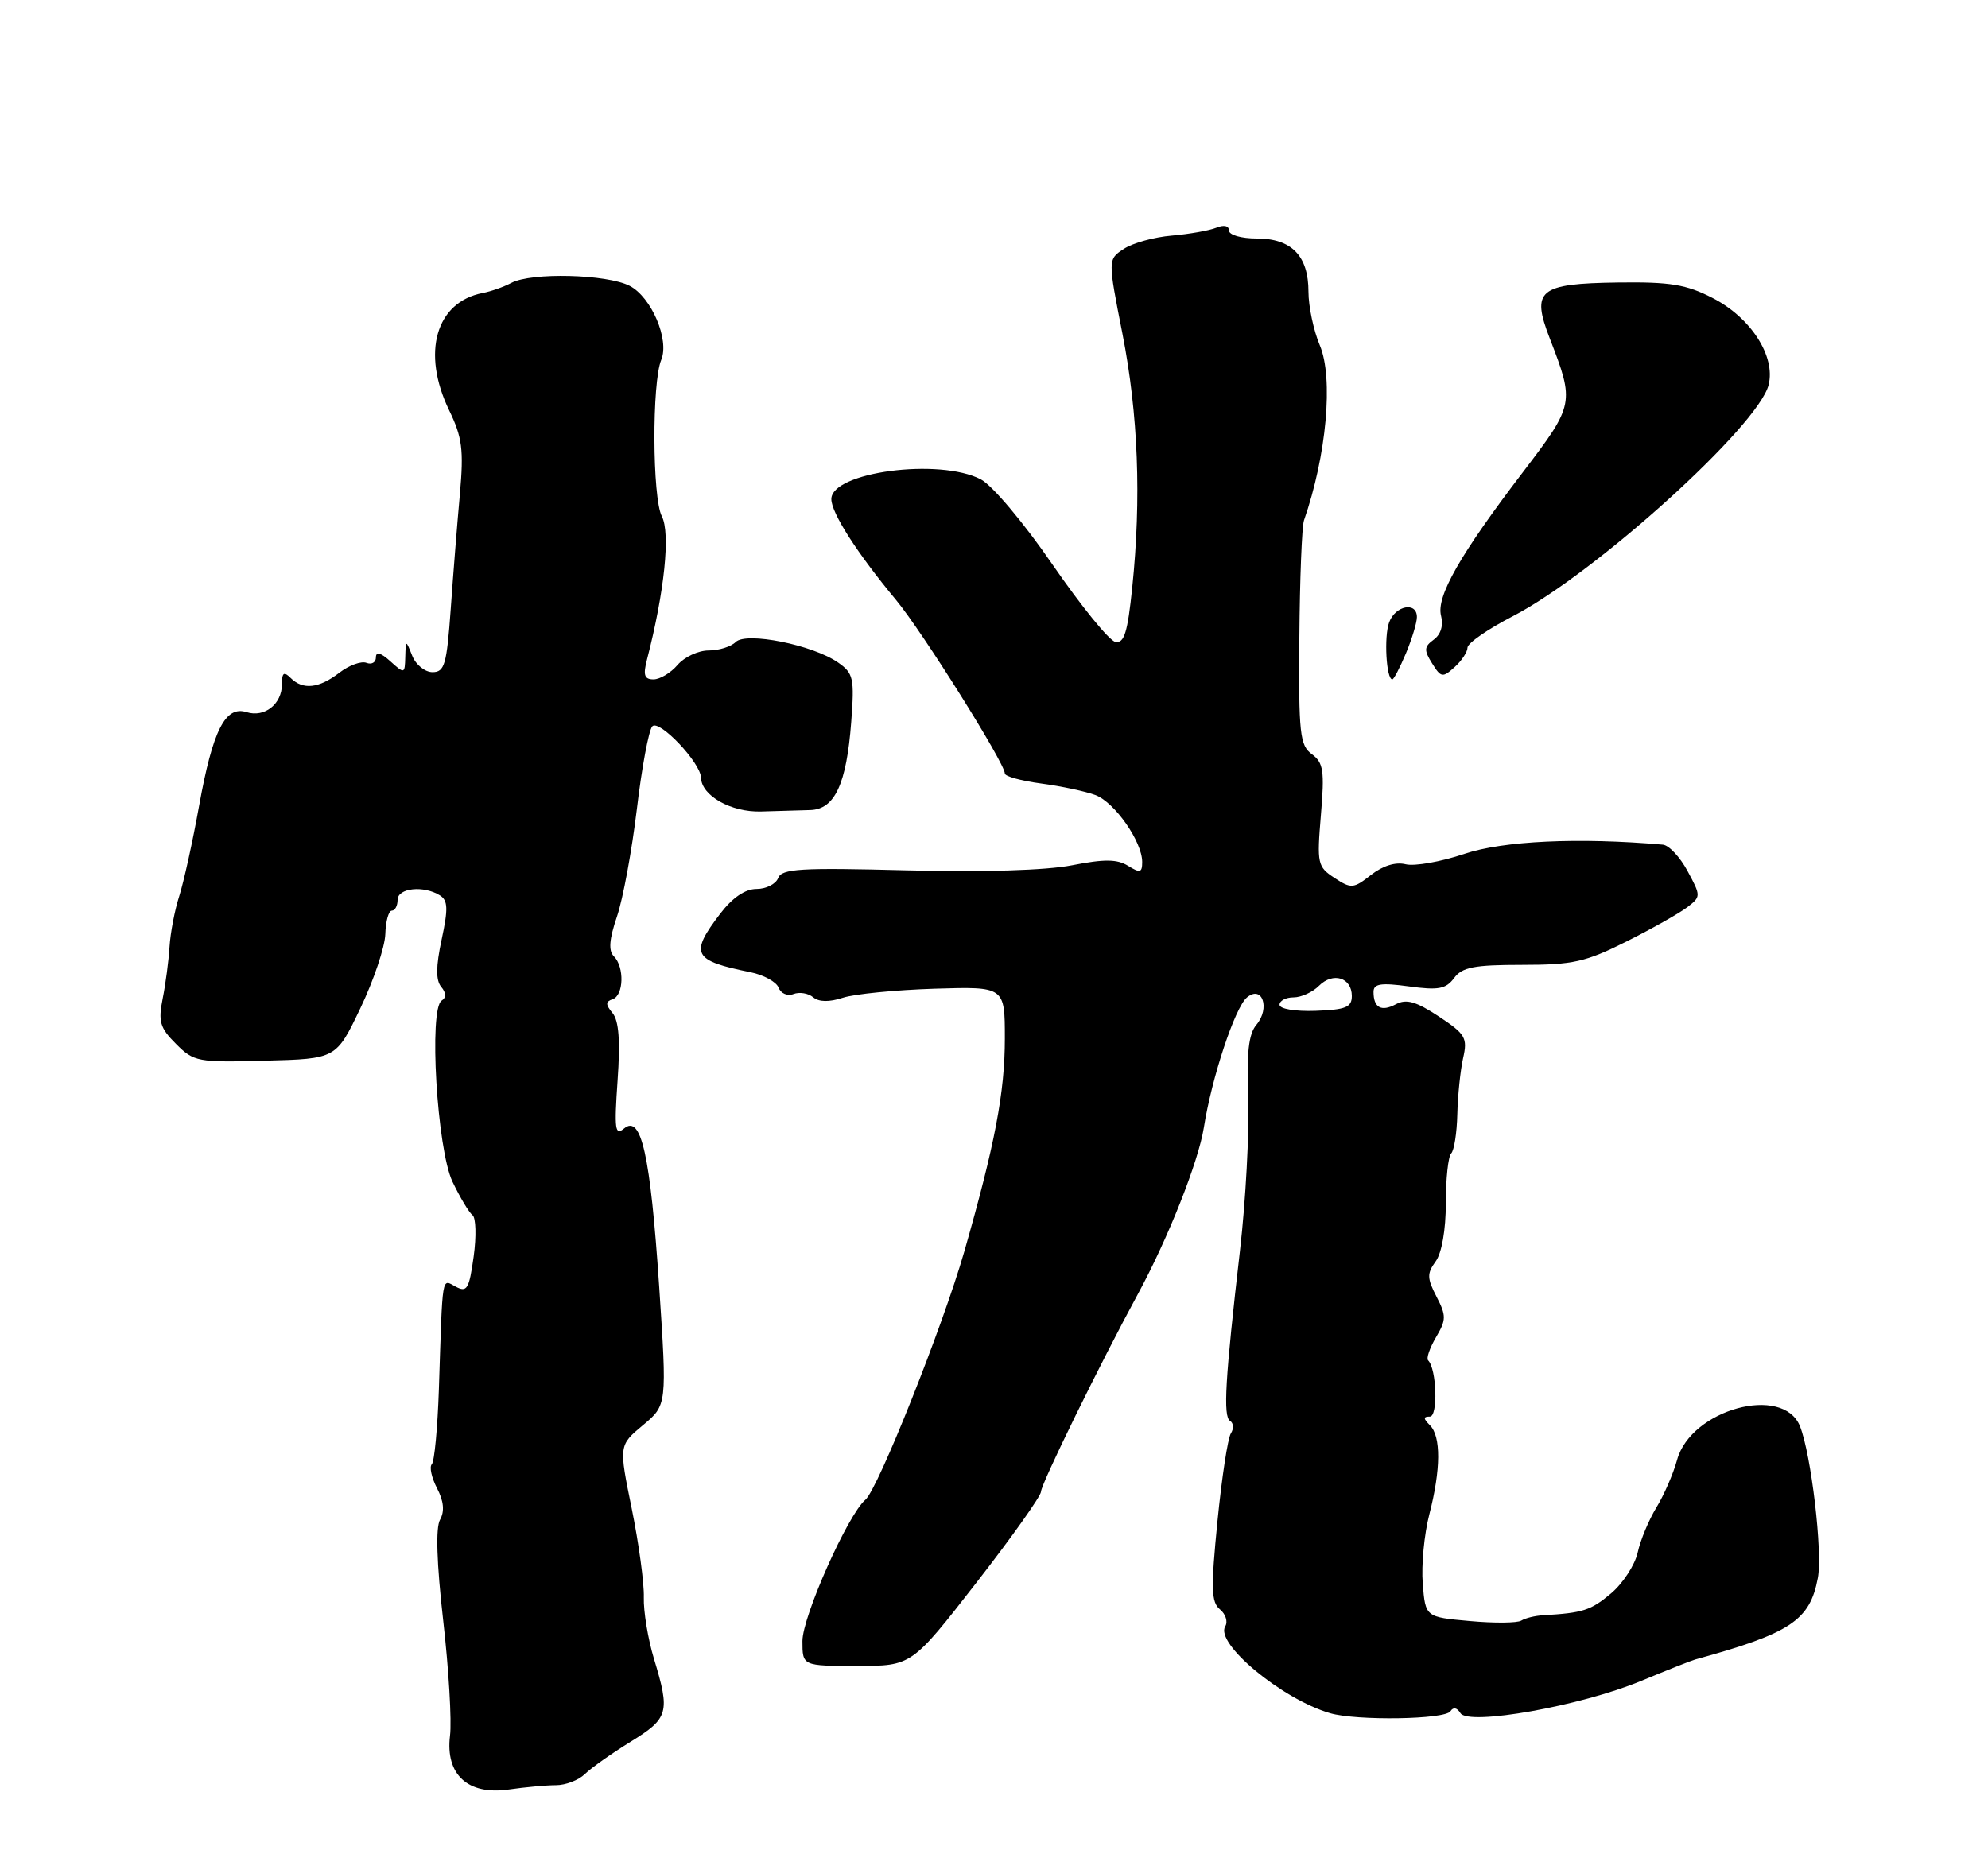 <?xml version="1.0" encoding="UTF-8" standalone="no"?>
<!DOCTYPE svg PUBLIC "-//W3C//DTD SVG 1.1//EN" "http://www.w3.org/Graphics/SVG/1.1/DTD/svg11.dtd" >
<svg xmlns="http://www.w3.org/2000/svg" xmlns:xlink="http://www.w3.org/1999/xlink" version="1.1" viewBox="0 0 275 256">
 <g >
 <path fill="currentColor"
d=" M 76.91 247.00 C 78.24 247.00 80.04 246.31 80.91 245.46 C 81.79 244.60 84.64 242.59 87.25 240.98 C 92.50 237.74 92.72 236.94 90.46 229.50 C 89.63 226.76 89.00 222.93 89.06 221.00 C 89.12 219.08 88.37 213.56 87.39 208.74 C 85.60 199.98 85.60 199.98 88.94 197.19 C 92.27 194.41 92.27 194.41 91.18 177.95 C 89.96 159.79 88.71 154.16 86.33 156.14 C 85.08 157.18 84.96 156.28 85.43 149.52 C 85.82 144.03 85.61 141.24 84.74 140.18 C 83.75 138.98 83.75 138.59 84.75 138.25 C 86.28 137.74 86.40 133.80 84.92 132.32 C 84.15 131.55 84.27 129.98 85.35 126.80 C 86.18 124.36 87.41 117.67 88.10 111.93 C 88.78 106.19 89.74 101.05 90.23 100.50 C 91.16 99.46 96.92 105.52 96.97 107.60 C 97.03 110.09 101.14 112.41 105.30 112.28 C 107.61 112.21 110.66 112.12 112.09 112.08 C 115.47 111.98 117.10 108.48 117.75 99.89 C 118.21 93.84 118.05 93.15 115.95 91.68 C 112.46 89.23 103.22 87.38 101.77 88.83 C 101.12 89.48 99.44 90.00 98.02 90.00 C 96.60 90.00 94.67 90.90 93.73 92.00 C 92.79 93.10 91.29 94.00 90.40 94.00 C 89.13 94.00 88.94 93.41 89.50 91.25 C 91.92 81.90 92.76 73.77 91.55 71.43 C 90.23 68.88 90.17 52.92 91.47 49.79 C 92.63 47.01 90.11 41.11 87.10 39.55 C 83.96 37.93 73.49 37.67 70.74 39.14 C 69.71 39.69 67.93 40.32 66.78 40.54 C 60.29 41.79 58.28 48.81 62.13 56.77 C 63.94 60.51 64.16 62.22 63.62 68.33 C 63.26 72.27 62.69 79.44 62.35 84.25 C 61.80 91.95 61.50 93.00 59.83 93.00 C 58.79 93.00 57.53 91.99 57.03 90.75 C 56.13 88.50 56.13 88.50 56.06 90.90 C 56.00 93.25 55.95 93.26 54.00 91.50 C 52.68 90.30 52.00 90.12 52.00 90.95 C 52.00 91.65 51.41 91.99 50.69 91.71 C 49.97 91.43 48.28 92.05 46.94 93.08 C 44.11 95.26 41.89 95.49 40.20 93.80 C 39.27 92.87 39.00 93.06 39.00 94.68 C 39.00 97.42 36.59 99.32 34.10 98.53 C 31.17 97.60 29.43 101.03 27.54 111.50 C 26.65 116.45 25.41 122.08 24.79 124.00 C 24.17 125.92 23.57 129.07 23.45 131.00 C 23.33 132.93 22.91 136.15 22.50 138.18 C 21.87 141.34 22.12 142.22 24.35 144.44 C 26.82 146.92 27.36 147.02 36.72 146.76 C 46.50 146.50 46.50 146.50 49.85 139.50 C 51.69 135.65 53.24 131.04 53.30 129.25 C 53.35 127.46 53.76 126.00 54.20 126.00 C 54.64 126.00 55.00 125.33 55.00 124.50 C 55.00 122.85 58.63 122.48 60.86 123.89 C 61.96 124.59 62.01 125.74 61.09 130.00 C 60.29 133.73 60.28 135.63 61.03 136.54 C 61.73 137.38 61.75 138.04 61.10 138.44 C 59.29 139.56 60.45 159.00 62.59 163.50 C 63.64 165.70 64.89 167.78 65.36 168.13 C 65.83 168.47 65.91 171.05 65.52 173.86 C 64.90 178.34 64.60 178.86 63.05 178.03 C 61.07 176.97 61.24 175.96 60.71 192.22 C 60.53 197.57 60.09 202.24 59.73 202.60 C 59.37 202.96 59.70 204.45 60.45 205.91 C 61.39 207.71 61.52 209.11 60.87 210.27 C 60.25 211.38 60.40 216.25 61.31 224.24 C 62.08 230.98 62.50 238.14 62.25 240.15 C 61.59 245.53 64.71 248.40 70.35 247.60 C 72.63 247.27 75.59 247.00 76.91 247.00 Z  M 200.64 236.77 C 201.02 236.17 201.55 236.26 202.02 237.03 C 203.12 238.81 218.66 236.05 227.00 232.58 C 230.58 231.10 233.95 229.76 234.50 229.61 C 247.67 225.99 250.36 224.21 251.46 218.34 C 252.14 214.76 250.54 201.22 248.99 197.34 C 246.66 191.51 233.91 195.00 231.99 202.00 C 231.46 203.93 230.17 206.89 229.13 208.58 C 228.09 210.28 226.92 213.08 226.54 214.81 C 226.16 216.53 224.50 219.08 222.85 220.47 C 220.06 222.82 218.97 223.17 213.47 223.49 C 212.36 223.55 211.00 223.88 210.44 224.23 C 209.89 224.57 206.68 224.60 203.31 224.29 C 197.18 223.74 197.18 223.74 196.81 219.12 C 196.60 216.58 197.01 212.26 197.72 209.53 C 199.32 203.31 199.35 198.75 197.80 197.20 C 196.87 196.27 196.87 196.00 197.79 196.00 C 198.94 196.00 198.74 189.41 197.55 188.22 C 197.28 187.95 197.77 186.51 198.64 185.03 C 200.07 182.61 200.08 182.05 198.71 179.40 C 197.40 176.87 197.38 176.20 198.59 174.54 C 199.44 173.38 200.00 170.17 200.00 166.48 C 200.00 163.10 200.33 160.00 200.74 159.59 C 201.15 159.19 201.53 156.75 201.59 154.18 C 201.65 151.60 202.01 148.11 202.39 146.41 C 203.03 143.60 202.72 143.08 199.03 140.64 C 195.90 138.57 194.54 138.18 193.11 138.94 C 191.08 140.03 190.00 139.44 190.00 137.24 C 190.00 136.11 191.01 135.95 194.89 136.48 C 198.96 137.04 200.01 136.85 201.14 135.33 C 202.26 133.82 203.91 133.50 210.53 133.50 C 217.59 133.50 219.33 133.11 225.03 130.25 C 228.59 128.46 232.36 126.33 233.42 125.51 C 235.30 124.06 235.30 123.97 233.44 120.52 C 232.40 118.58 230.86 116.94 230.02 116.87 C 218.37 115.85 207.95 116.34 202.58 118.14 C 199.33 119.24 195.67 119.88 194.45 119.58 C 193.06 119.23 191.28 119.78 189.65 121.06 C 187.23 122.96 186.91 122.99 184.60 121.47 C 182.25 119.93 182.16 119.51 182.72 112.78 C 183.24 106.64 183.07 105.53 181.47 104.35 C 179.81 103.14 179.63 101.52 179.74 88.25 C 179.80 80.14 180.09 72.83 180.38 72.00 C 183.50 63.05 184.48 52.30 182.57 47.78 C 181.71 45.74 181.00 42.40 181.00 40.36 C 181.00 35.40 178.67 33.00 173.85 33.00 C 171.70 33.00 170.00 32.51 170.00 31.89 C 170.00 31.23 169.30 31.08 168.25 31.51 C 167.29 31.90 164.52 32.39 162.10 32.60 C 159.68 32.80 156.70 33.62 155.47 34.43 C 153.24 35.89 153.24 35.89 155.27 46.19 C 157.45 57.32 157.90 68.93 156.62 81.31 C 155.98 87.53 155.51 89.05 154.28 88.81 C 153.43 88.64 149.54 83.84 145.62 78.15 C 141.62 72.33 137.26 67.15 135.67 66.32 C 129.92 63.34 115.00 65.31 115.00 69.06 C 115.00 70.97 118.56 76.53 123.94 83.00 C 127.59 87.40 139.00 105.59 139.00 107.02 C 139.00 107.42 141.27 108.04 144.04 108.41 C 146.81 108.78 150.19 109.50 151.54 110.01 C 154.21 111.03 157.99 116.44 158.00 119.26 C 158.00 120.75 157.71 120.83 156.05 119.80 C 154.54 118.86 152.77 118.84 148.30 119.72 C 144.69 120.43 136.02 120.69 125.36 120.42 C 110.71 120.04 108.14 120.19 107.64 121.49 C 107.32 122.32 105.98 123.00 104.65 123.00 C 103.08 123.00 101.33 124.19 99.62 126.43 C 95.37 132.01 95.84 132.91 103.82 134.52 C 105.64 134.89 107.39 135.85 107.70 136.65 C 108.01 137.46 108.93 137.86 109.76 137.54 C 110.58 137.22 111.80 137.42 112.48 137.98 C 113.28 138.65 114.71 138.67 116.60 138.05 C 118.20 137.53 123.89 136.97 129.25 136.80 C 139.00 136.50 139.00 136.50 139.00 143.69 C 139.00 151.14 137.63 158.35 133.38 173.20 C 130.43 183.48 121.44 206.06 119.71 207.51 C 117.30 209.53 111.00 223.67 111.00 227.06 C 111.00 230.50 111.00 230.50 118.56 230.50 C 126.11 230.50 126.11 230.50 135.05 219.00 C 139.97 212.68 143.99 207.00 144.00 206.40 C 144.00 205.35 152.23 188.56 157.43 179.00 C 161.57 171.37 165.79 160.72 166.53 156.00 C 167.62 149.10 170.84 139.38 172.49 138.01 C 174.61 136.25 175.73 139.49 173.80 141.79 C 172.72 143.06 172.43 145.67 172.66 152.00 C 172.83 156.68 172.32 166.12 171.53 173.00 C 169.47 190.89 169.17 195.99 170.16 196.60 C 170.64 196.90 170.69 197.67 170.27 198.32 C 169.84 198.97 169.01 204.45 168.41 210.50 C 167.49 219.80 167.54 221.68 168.76 222.68 C 169.55 223.33 169.88 224.39 169.49 225.02 C 168.03 227.38 177.33 235.09 183.99 237.04 C 187.68 238.11 199.93 237.92 200.64 236.77 Z  M 194.49 90.38 C 195.32 88.39 196.00 86.14 196.00 85.38 C 196.00 83.21 193.02 83.77 192.16 86.11 C 191.43 88.07 191.76 94.00 192.60 94.00 C 192.81 94.00 193.65 92.37 194.49 90.38 Z  M 203.00 89.60 C 203.01 88.99 205.82 87.04 209.25 85.27 C 220.64 79.37 243.22 58.95 244.65 53.26 C 245.64 49.30 242.21 43.96 236.92 41.24 C 233.27 39.36 231.05 38.99 223.80 39.09 C 212.86 39.24 211.78 40.13 214.39 46.85 C 217.83 55.75 217.78 55.99 210.71 65.27 C 201.97 76.72 198.65 82.54 199.34 85.20 C 199.69 86.53 199.31 87.79 198.33 88.50 C 196.99 89.48 196.96 89.96 198.10 91.78 C 199.33 93.76 199.56 93.80 201.22 92.30 C 202.20 91.42 203.00 90.20 203.00 89.60 Z  M 177.00 139.02 C 177.00 138.46 177.87 138.00 178.93 138.00 C 179.99 138.00 181.58 137.28 182.45 136.40 C 184.40 134.45 187.00 135.26 187.00 137.81 C 187.00 139.37 186.16 139.71 182.00 139.86 C 179.16 139.96 177.00 139.60 177.00 139.02 Z "/>
</g>
</svg>